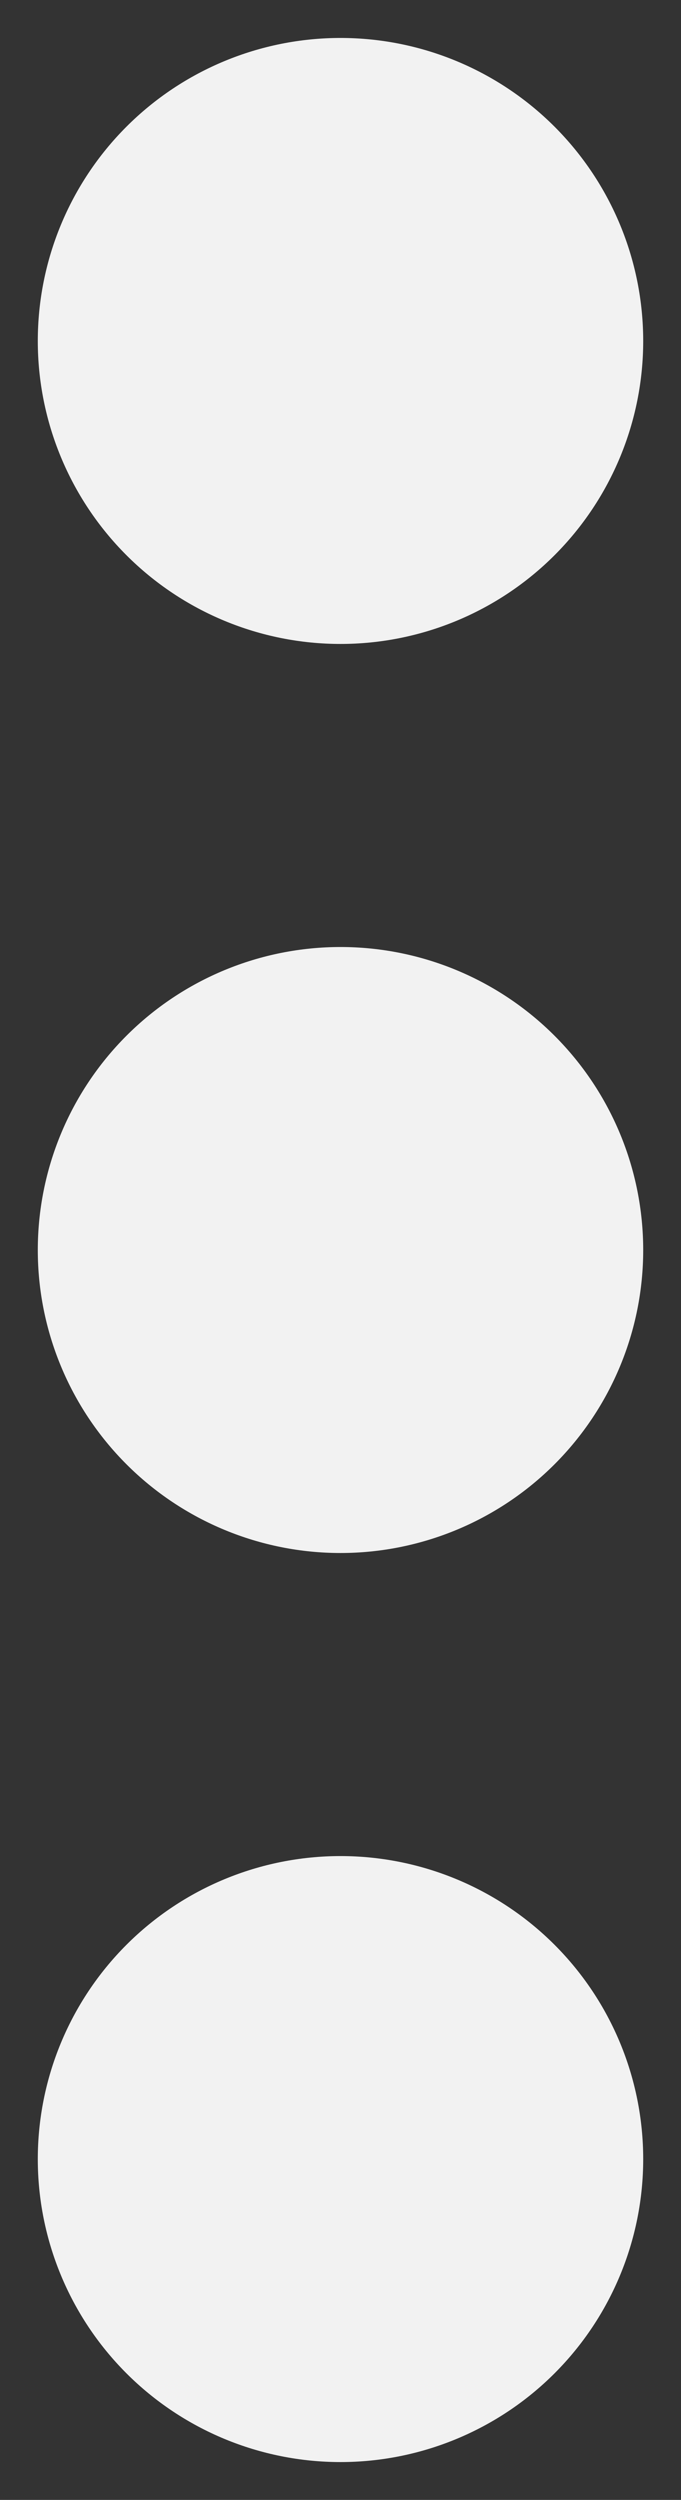 <svg width="6" height="22" viewBox="0 0 6 22" fill="none" xmlns="http://www.w3.org/2000/svg">
<rect x="0" y="0" width="6" height="22" fill="#333333" stroke="none"/>
<path d="M3 16.334C3.707 16.334 4.386 16.615 4.886 17.115C5.386 17.615 5.667 18.293 5.667 19.001C5.667 19.708 5.386 20.386 4.886 20.886C4.386 21.386 3.707 21.667 3 21.667C2.293 21.667 1.614 21.386 1.114 20.886C0.614 20.386 0.333 19.708 0.333 19.001C0.333 18.293 0.614 17.615 1.114 17.115C1.614 16.615 2.293 16.334 3 16.334ZM3 8.334C3.707 8.334 4.386 8.615 4.886 9.115C5.386 9.615 5.667 10.293 5.667 11.001C5.667 11.708 5.386 12.386 4.886 12.886C4.386 13.386 3.707 13.667 3 13.667C2.293 13.667 1.614 13.386 1.114 12.886C0.614 12.386 0.333 11.708 0.333 11.001C0.333 10.293 0.614 9.615 1.114 9.115C1.614 8.615 2.293 8.334 3 8.334ZM3 0.334C3.707 0.334 4.386 0.615 4.886 1.115C5.386 1.615 5.667 2.293 5.667 3.001C5.667 3.708 5.386 4.386 4.886 4.886C4.386 5.386 3.707 5.667 3 5.667C2.293 5.667 1.614 5.386 1.114 4.886C0.614 4.386 0.333 3.708 0.333 3.001C0.333 2.293 0.614 1.615 1.114 1.115C1.614 0.615 2.293 0.334 3 0.334Z" fill="#F2F2F2"/>
</svg>
